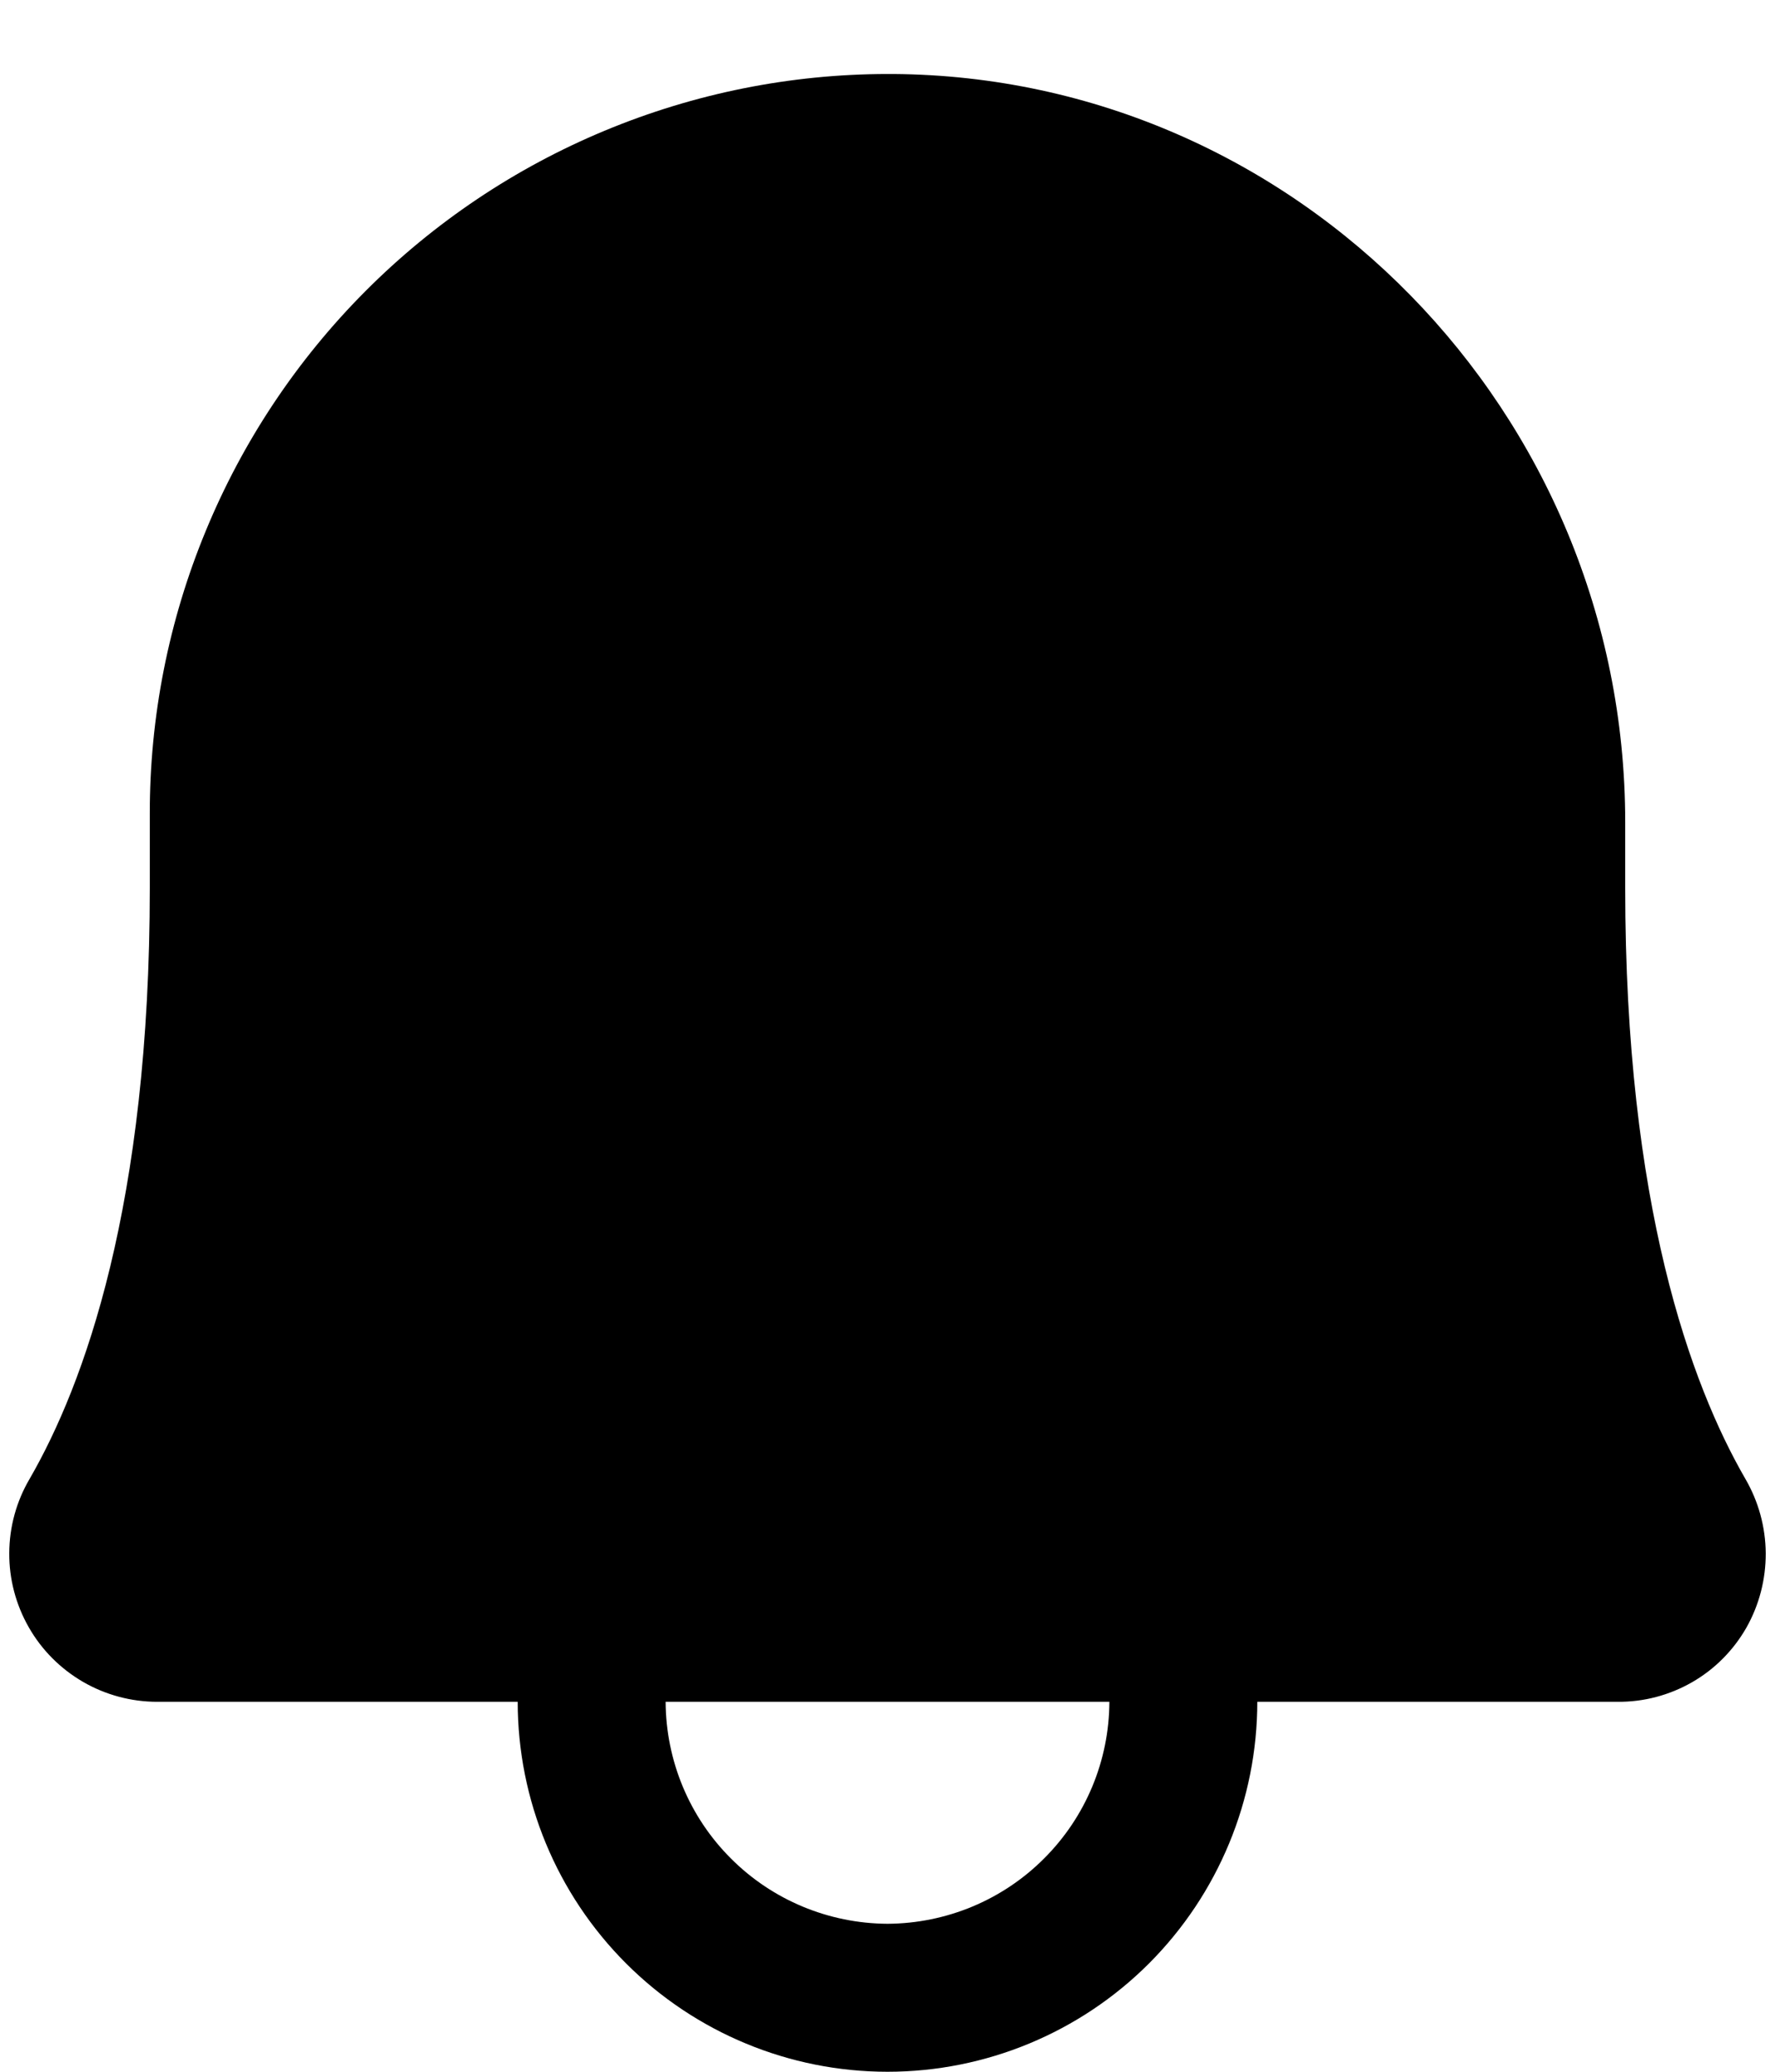 <svg width="18" height="21" viewBox="0 0 18 21"  xmlns="http://www.w3.org/2000/svg">
<path d="M17.7 14.991C17.147 14.034 16.481 12.216 16.481 9V8.334C16.481 4.181 13.153 0.778 9.056 0.75H9C8.016 0.751 7.043 0.946 6.134 1.324C5.226 1.701 4.401 2.254 3.706 2.951C3.012 3.647 2.461 4.473 2.086 5.383C1.71 6.292 1.518 7.266 1.519 8.25V9C1.519 12.216 0.853 14.034 0.3 14.991C0.166 15.219 0.095 15.478 0.094 15.742C0.092 16.006 0.161 16.266 0.292 16.495C0.423 16.725 0.613 16.915 0.842 17.048C1.07 17.18 1.33 17.25 1.594 17.25H5.25C5.25 18.245 5.645 19.198 6.349 19.902C7.052 20.605 8.006 21 9 21C9.995 21 10.949 20.605 11.652 19.902C12.355 19.198 12.75 18.245 12.75 17.25H16.406C16.671 17.252 16.93 17.183 17.16 17.051C17.388 16.92 17.578 16.729 17.709 16.5C17.84 16.269 17.907 16.009 17.906 15.744C17.904 15.479 17.833 15.22 17.7 14.991ZM9 19.5C8.404 19.497 7.833 19.26 7.412 18.838C6.99 18.417 6.753 17.846 6.75 17.25H11.25C11.248 17.846 11.01 18.417 10.588 18.838C10.167 19.26 9.596 19.497 9 19.5Z" />
</svg>
